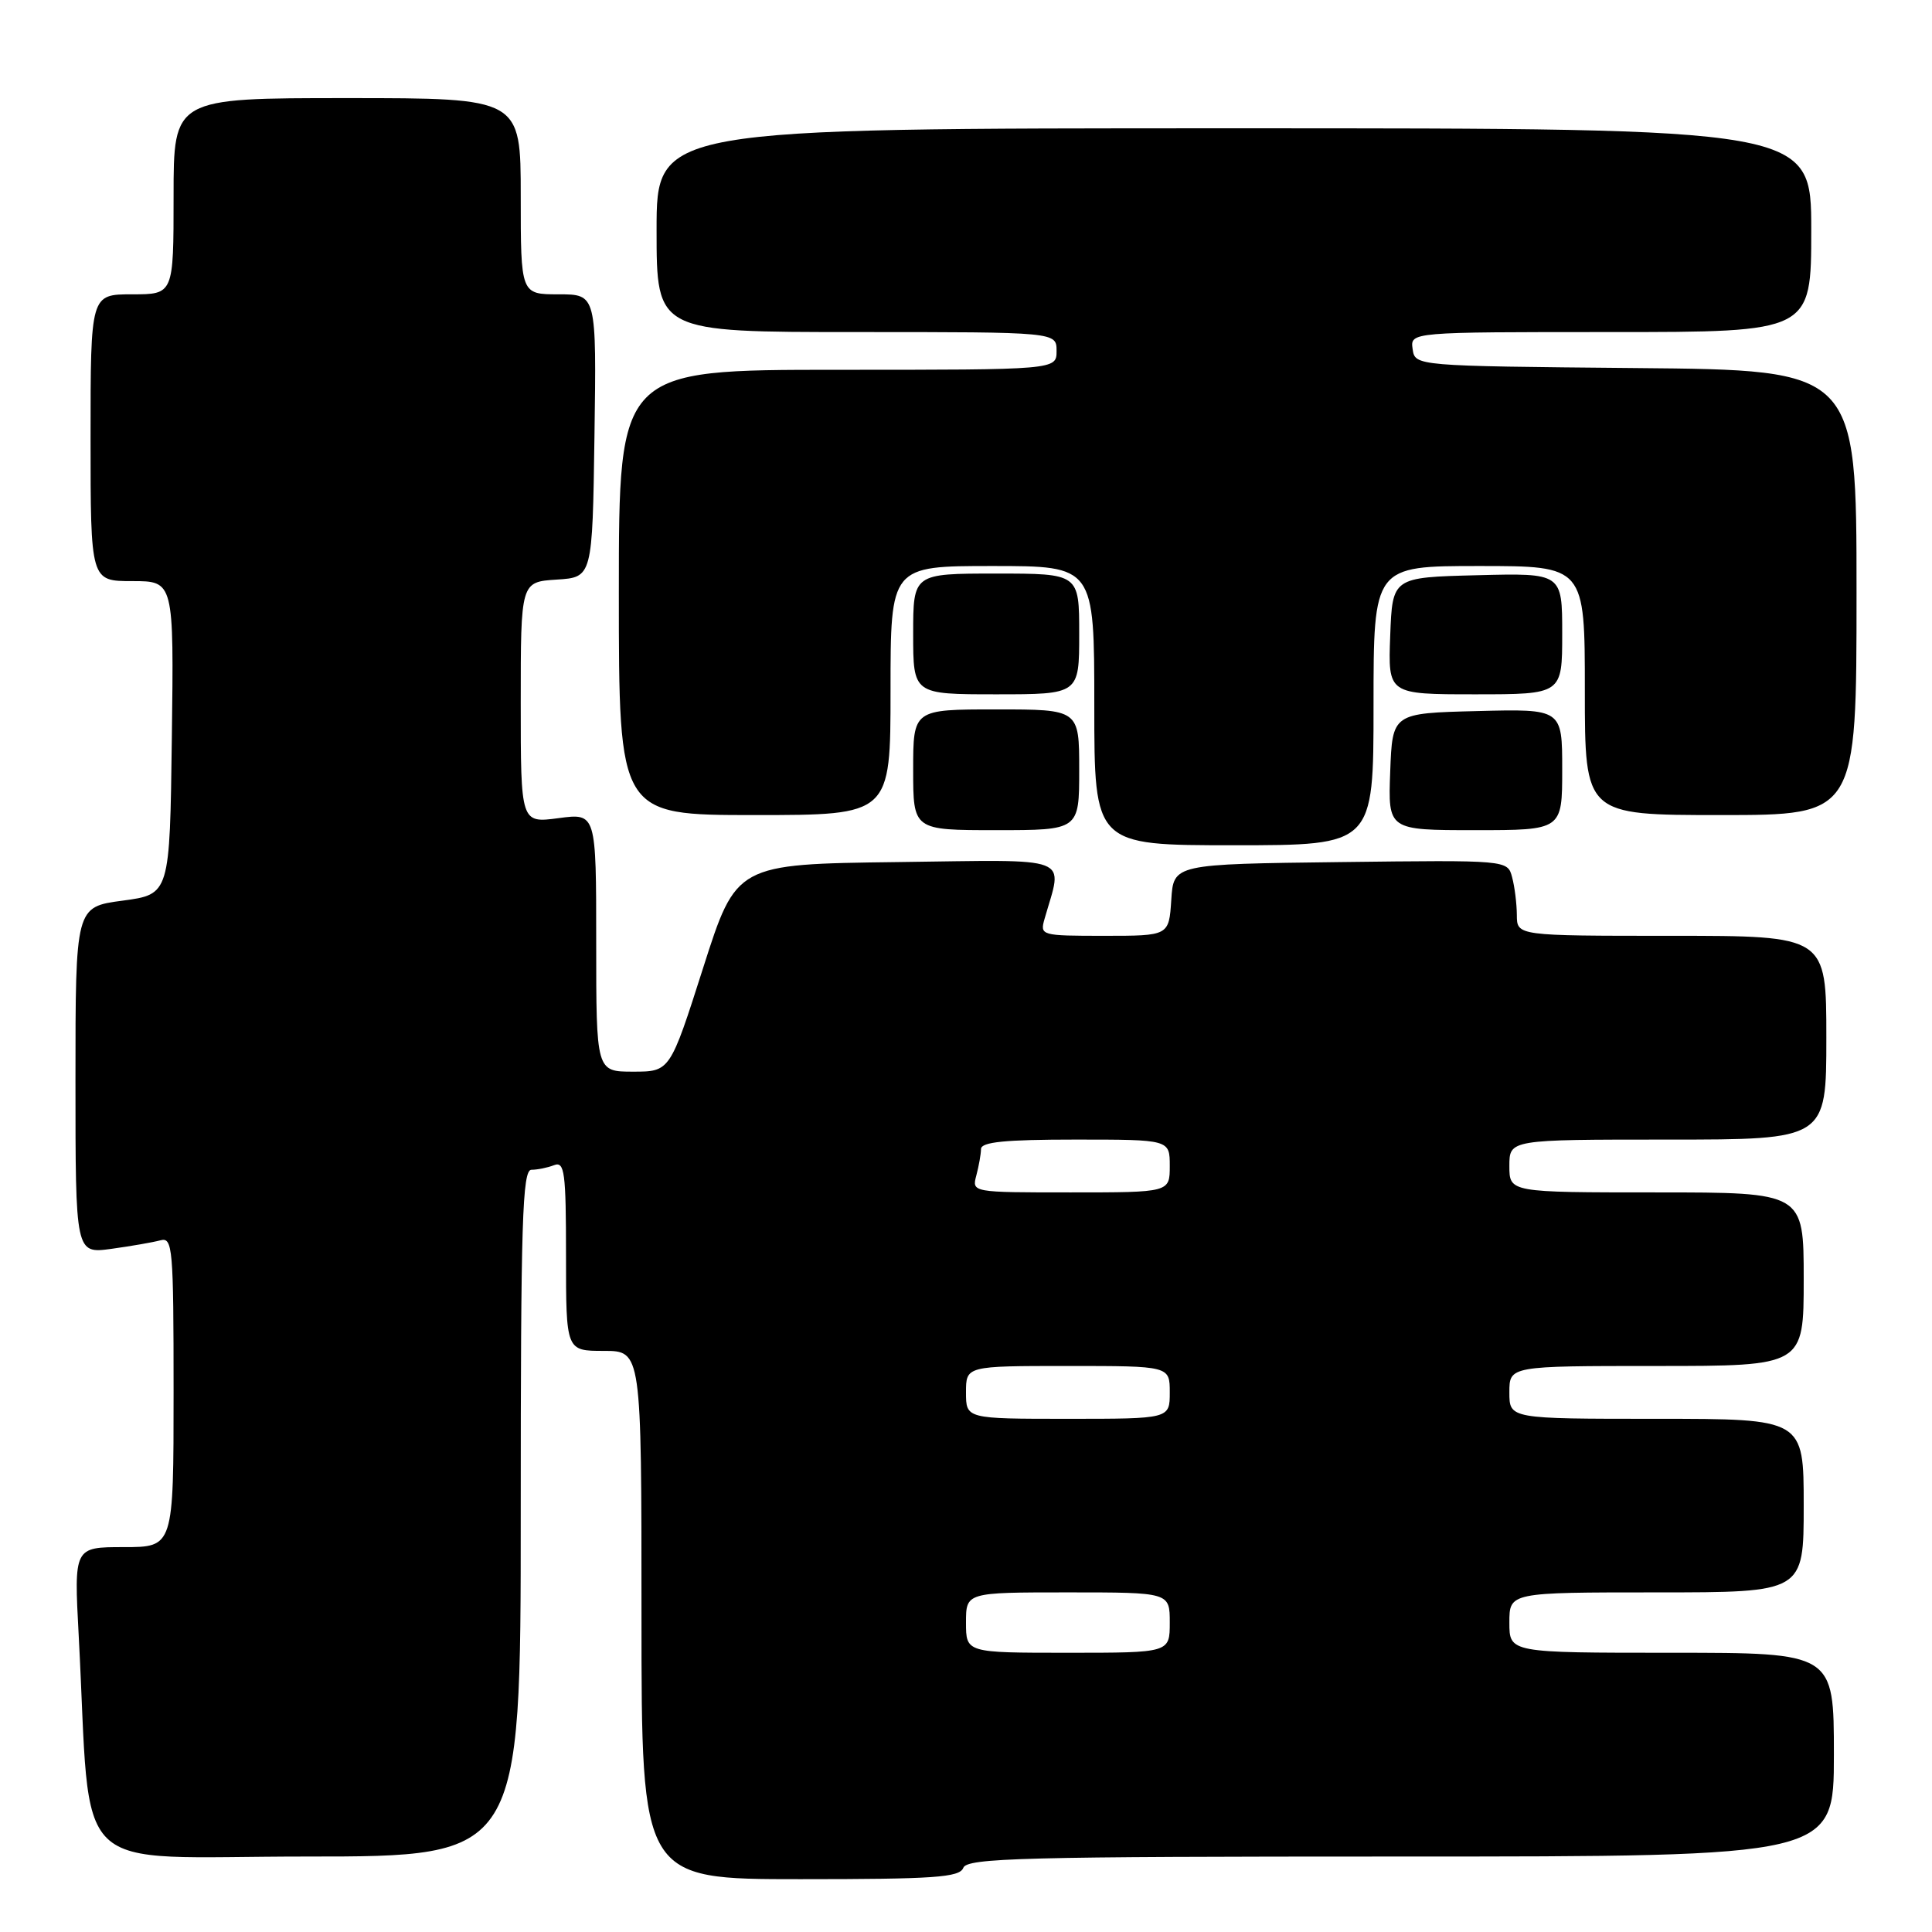 <?xml version="1.0" encoding="UTF-8" standalone="no"?>
<!DOCTYPE svg PUBLIC "-//W3C//DTD SVG 1.1//EN" "http://www.w3.org/Graphics/SVG/1.1/DTD/svg11.dtd" >
<svg xmlns="http://www.w3.org/2000/svg" xmlns:xlink="http://www.w3.org/1999/xlink" version="1.1" viewBox="0 0 256 256">
 <g >
 <path fill="currentColor"
d=" M 127.64 247.50 C 128.14 246.19 135.51 246.00 185.61 246.00 C 243.00 246.00 243.00 246.00 243.00 232.50 C 243.00 219.00 243.00 219.00 221.50 219.00 C 200.00 219.00 200.00 219.00 200.00 215.00 C 200.00 211.00 200.00 211.00 219.50 211.00 C 239.00 211.00 239.00 211.00 239.00 199.50 C 239.00 188.00 239.00 188.00 219.50 188.00 C 200.00 188.00 200.00 188.00 200.00 184.50 C 200.00 181.00 200.00 181.00 219.50 181.00 C 239.00 181.00 239.00 181.00 239.00 169.50 C 239.00 158.00 239.00 158.00 219.50 158.00 C 200.00 158.00 200.00 158.00 200.00 154.50 C 200.00 151.00 200.00 151.00 221.00 151.00 C 242.00 151.00 242.00 151.00 242.00 137.50 C 242.00 124.00 242.00 124.00 221.50 124.00 C 201.00 124.00 201.00 124.00 200.99 121.25 C 200.98 119.74 200.70 117.48 200.36 116.23 C 199.76 113.96 199.76 113.96 177.63 114.23 C 155.50 114.50 155.50 114.50 155.20 119.25 C 154.89 124.00 154.89 124.00 146.33 124.00 C 137.93 124.00 137.78 123.96 138.41 121.75 C 140.83 113.25 142.59 113.93 118.91 114.23 C 97.56 114.50 97.56 114.50 93.17 128.25 C 88.78 142.00 88.78 142.00 83.89 142.00 C 79.00 142.00 79.00 142.00 79.00 124.87 C 79.00 107.74 79.00 107.74 74.00 108.41 C 69.00 109.07 69.00 109.07 69.00 93.09 C 69.00 77.11 69.00 77.11 73.75 76.80 C 78.50 76.50 78.50 76.50 78.77 57.75 C 79.04 39.00 79.04 39.00 74.02 39.00 C 69.00 39.00 69.00 39.00 69.00 26.00 C 69.00 13.00 69.00 13.00 46.00 13.00 C 23.00 13.00 23.00 13.00 23.00 26.00 C 23.00 39.00 23.00 39.00 17.50 39.00 C 12.00 39.00 12.00 39.00 12.00 58.00 C 12.00 77.00 12.00 77.00 17.52 77.00 C 23.04 77.00 23.04 77.00 22.77 97.75 C 22.50 118.50 22.50 118.50 16.25 119.34 C 10.00 120.17 10.00 120.17 10.00 143.15 C 10.00 166.12 10.00 166.12 14.75 165.48 C 17.36 165.12 20.29 164.61 21.25 164.35 C 22.88 163.90 23.00 165.33 23.00 184.43 C 23.00 205.00 23.00 205.00 16.40 205.00 C 9.80 205.00 9.80 205.00 10.43 216.75 C 12.16 249.35 8.70 246.00 40.61 246.00 C 69.00 246.00 69.00 246.00 69.00 200.50 C 69.00 161.89 69.21 155.00 70.42 155.00 C 71.20 155.00 72.55 154.73 73.42 154.39 C 74.81 153.86 75.00 155.31 75.00 166.39 C 75.00 179.00 75.00 179.00 80.00 179.00 C 85.00 179.00 85.00 179.00 85.00 214.00 C 85.00 249.00 85.00 249.00 106.03 249.00 C 123.80 249.00 127.15 248.77 127.64 247.50 Z  M 182.00 93.50 C 182.00 75.00 182.00 75.00 196.00 75.00 C 210.00 75.00 210.00 75.00 210.00 91.50 C 210.00 108.00 210.00 108.00 228.00 108.00 C 246.00 108.00 246.00 108.00 246.00 78.52 C 246.00 49.03 246.00 49.03 216.75 48.77 C 187.50 48.50 187.50 48.50 187.18 46.25 C 186.86 44.00 186.86 44.00 213.43 44.00 C 240.00 44.00 240.00 44.00 240.00 30.50 C 240.00 17.00 240.00 17.00 163.50 17.00 C 87.00 17.00 87.00 17.00 87.00 30.50 C 87.00 44.00 87.00 44.00 113.50 44.00 C 140.00 44.00 140.00 44.00 140.00 46.50 C 140.00 49.00 140.00 49.00 111.00 49.00 C 82.00 49.00 82.00 49.00 82.00 78.50 C 82.00 108.00 82.00 108.00 100.00 108.00 C 118.00 108.00 118.00 108.00 118.00 91.50 C 118.00 75.00 118.00 75.00 131.50 75.00 C 145.00 75.00 145.00 75.00 145.00 93.50 C 145.00 112.00 145.00 112.00 163.50 112.00 C 182.00 112.00 182.00 112.00 182.00 93.50 Z  M 143.00 102.00 C 143.00 94.00 143.00 94.00 132.00 94.00 C 121.00 94.00 121.00 94.00 121.00 102.00 C 121.00 110.00 121.00 110.00 132.00 110.00 C 143.00 110.00 143.00 110.00 143.00 102.00 Z  M 207.00 101.97 C 207.00 93.93 207.00 93.93 195.75 94.22 C 184.50 94.50 184.50 94.50 184.21 102.25 C 183.92 110.00 183.92 110.00 195.46 110.00 C 207.00 110.00 207.00 110.00 207.00 101.97 Z  M 143.00 84.00 C 143.00 76.00 143.00 76.00 132.00 76.00 C 121.00 76.00 121.00 76.00 121.00 84.00 C 121.00 92.00 121.00 92.00 132.00 92.00 C 143.00 92.00 143.00 92.00 143.00 84.00 Z  M 207.00 83.97 C 207.00 75.93 207.00 75.93 195.75 76.22 C 184.50 76.50 184.50 76.50 184.21 84.25 C 183.92 92.00 183.92 92.00 195.46 92.00 C 207.00 92.00 207.00 92.00 207.00 83.97 Z  M 128.00 215.00 C 128.00 211.00 128.00 211.00 141.50 211.00 C 155.00 211.00 155.00 211.00 155.00 215.00 C 155.00 219.00 155.00 219.00 141.50 219.00 C 128.00 219.00 128.00 219.00 128.00 215.00 Z  M 128.00 184.50 C 128.00 181.00 128.00 181.00 141.50 181.00 C 155.00 181.00 155.00 181.00 155.00 184.50 C 155.00 188.00 155.00 188.00 141.50 188.00 C 128.00 188.00 128.00 188.00 128.00 184.50 Z  M 129.37 155.75 C 129.70 154.51 129.98 152.94 129.99 152.25 C 130.00 151.32 133.17 151.00 142.50 151.00 C 155.00 151.00 155.00 151.00 155.00 154.50 C 155.00 158.00 155.00 158.00 141.88 158.00 C 128.77 158.00 128.77 158.00 129.37 155.75 Z "/>
</g>
</svg>